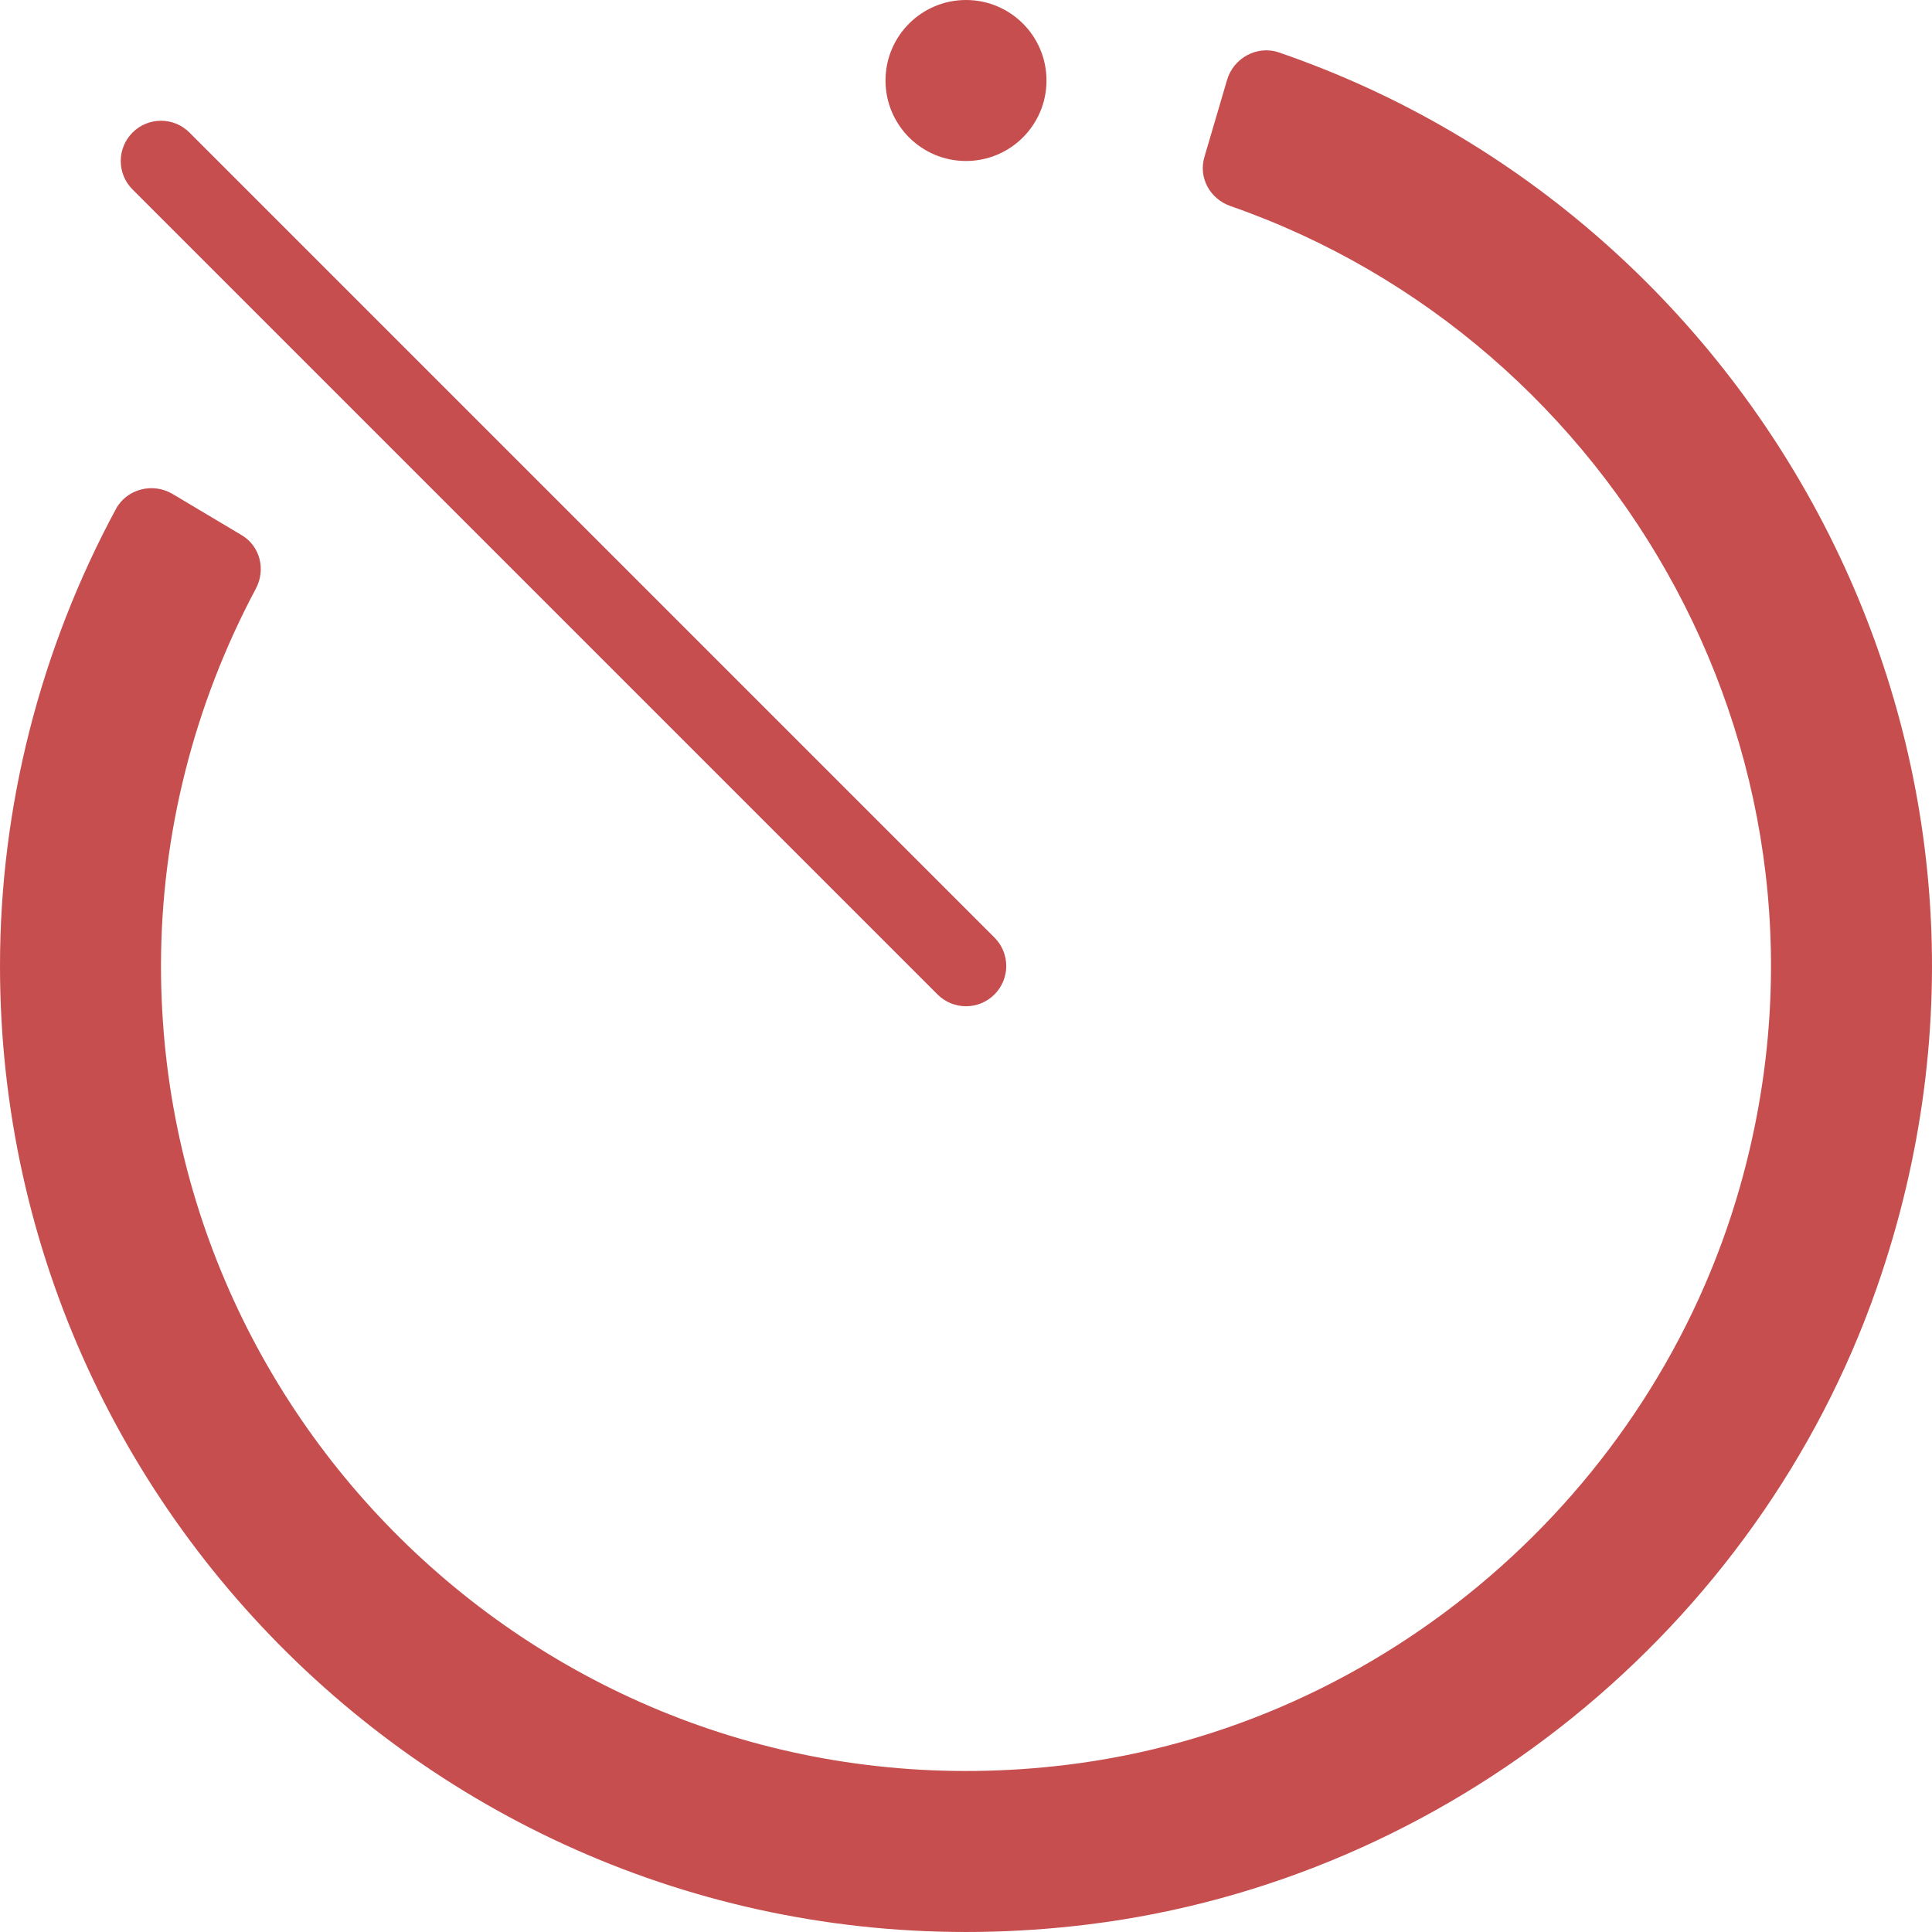<?xml version="1.0"?>
<svg xmlns="http://www.w3.org/2000/svg" xmlns:xlink="http://www.w3.org/1999/xlink" version="1.1" id="Capa_1" x="0px" y="0px" viewBox="0 0 512 512" style="enable-background:new 0 0 512 512;" xml:space="preserve" width="512px" height="512px" class=""><g><g>
	<g>
		<g>
			<circle cx="256" cy="21.333" r="21.333" data-original="#000000" class="active-path" data-old_color="#000000" fill="#C74E4E"/>
			<path d="M248.458,263.542c2.083,2.083,4.813,3.125,7.542,3.125c2.729,0,5.458-1.042,7.542-3.125     c4.167-4.167,4.167-10.917,0-15.083L50.208,35.125c-4.167-4.167-10.917-4.167-15.083,0c-4.167,4.167-4.167,10.917,0,15.083     L248.458,263.542z" data-original="#000000" class="active-path" data-old_color="#000000" fill="#C74E4E"/>
			<path d="M338.908,13.892c-5.724-1.962-12.005,1.456-13.713,7.261l-6.017,20.456c-1.618,5.5,1.485,11.109,6.898,12.995     c102.863,35.828,166.869,147.825,135.051,259.841c-23.132,81.437-94.255,142.925-178.283,153.238     C153.279,483.584,42.667,382.47,42.667,256c0-34.741,8.662-69.092,25.128-99.984c2.696-5.059,1.154-11.275-3.771-14.209     l-18.306-10.907c-5.198-3.097-12.122-1.346-14.994,3.98C10.595,172.207,0,213.848,0,256c0,151.848,132.9,273.246,288.489,253.985     c95.192-11.784,177.336-78.254,208.917-168.825C546.139,201.403,467.643,58.03,338.908,13.892z" data-original="#000000" class="active-path" data-old_color="#000000" fill="#C74E4E"/>
		</g>
	</g>
</g></g> </svg>
